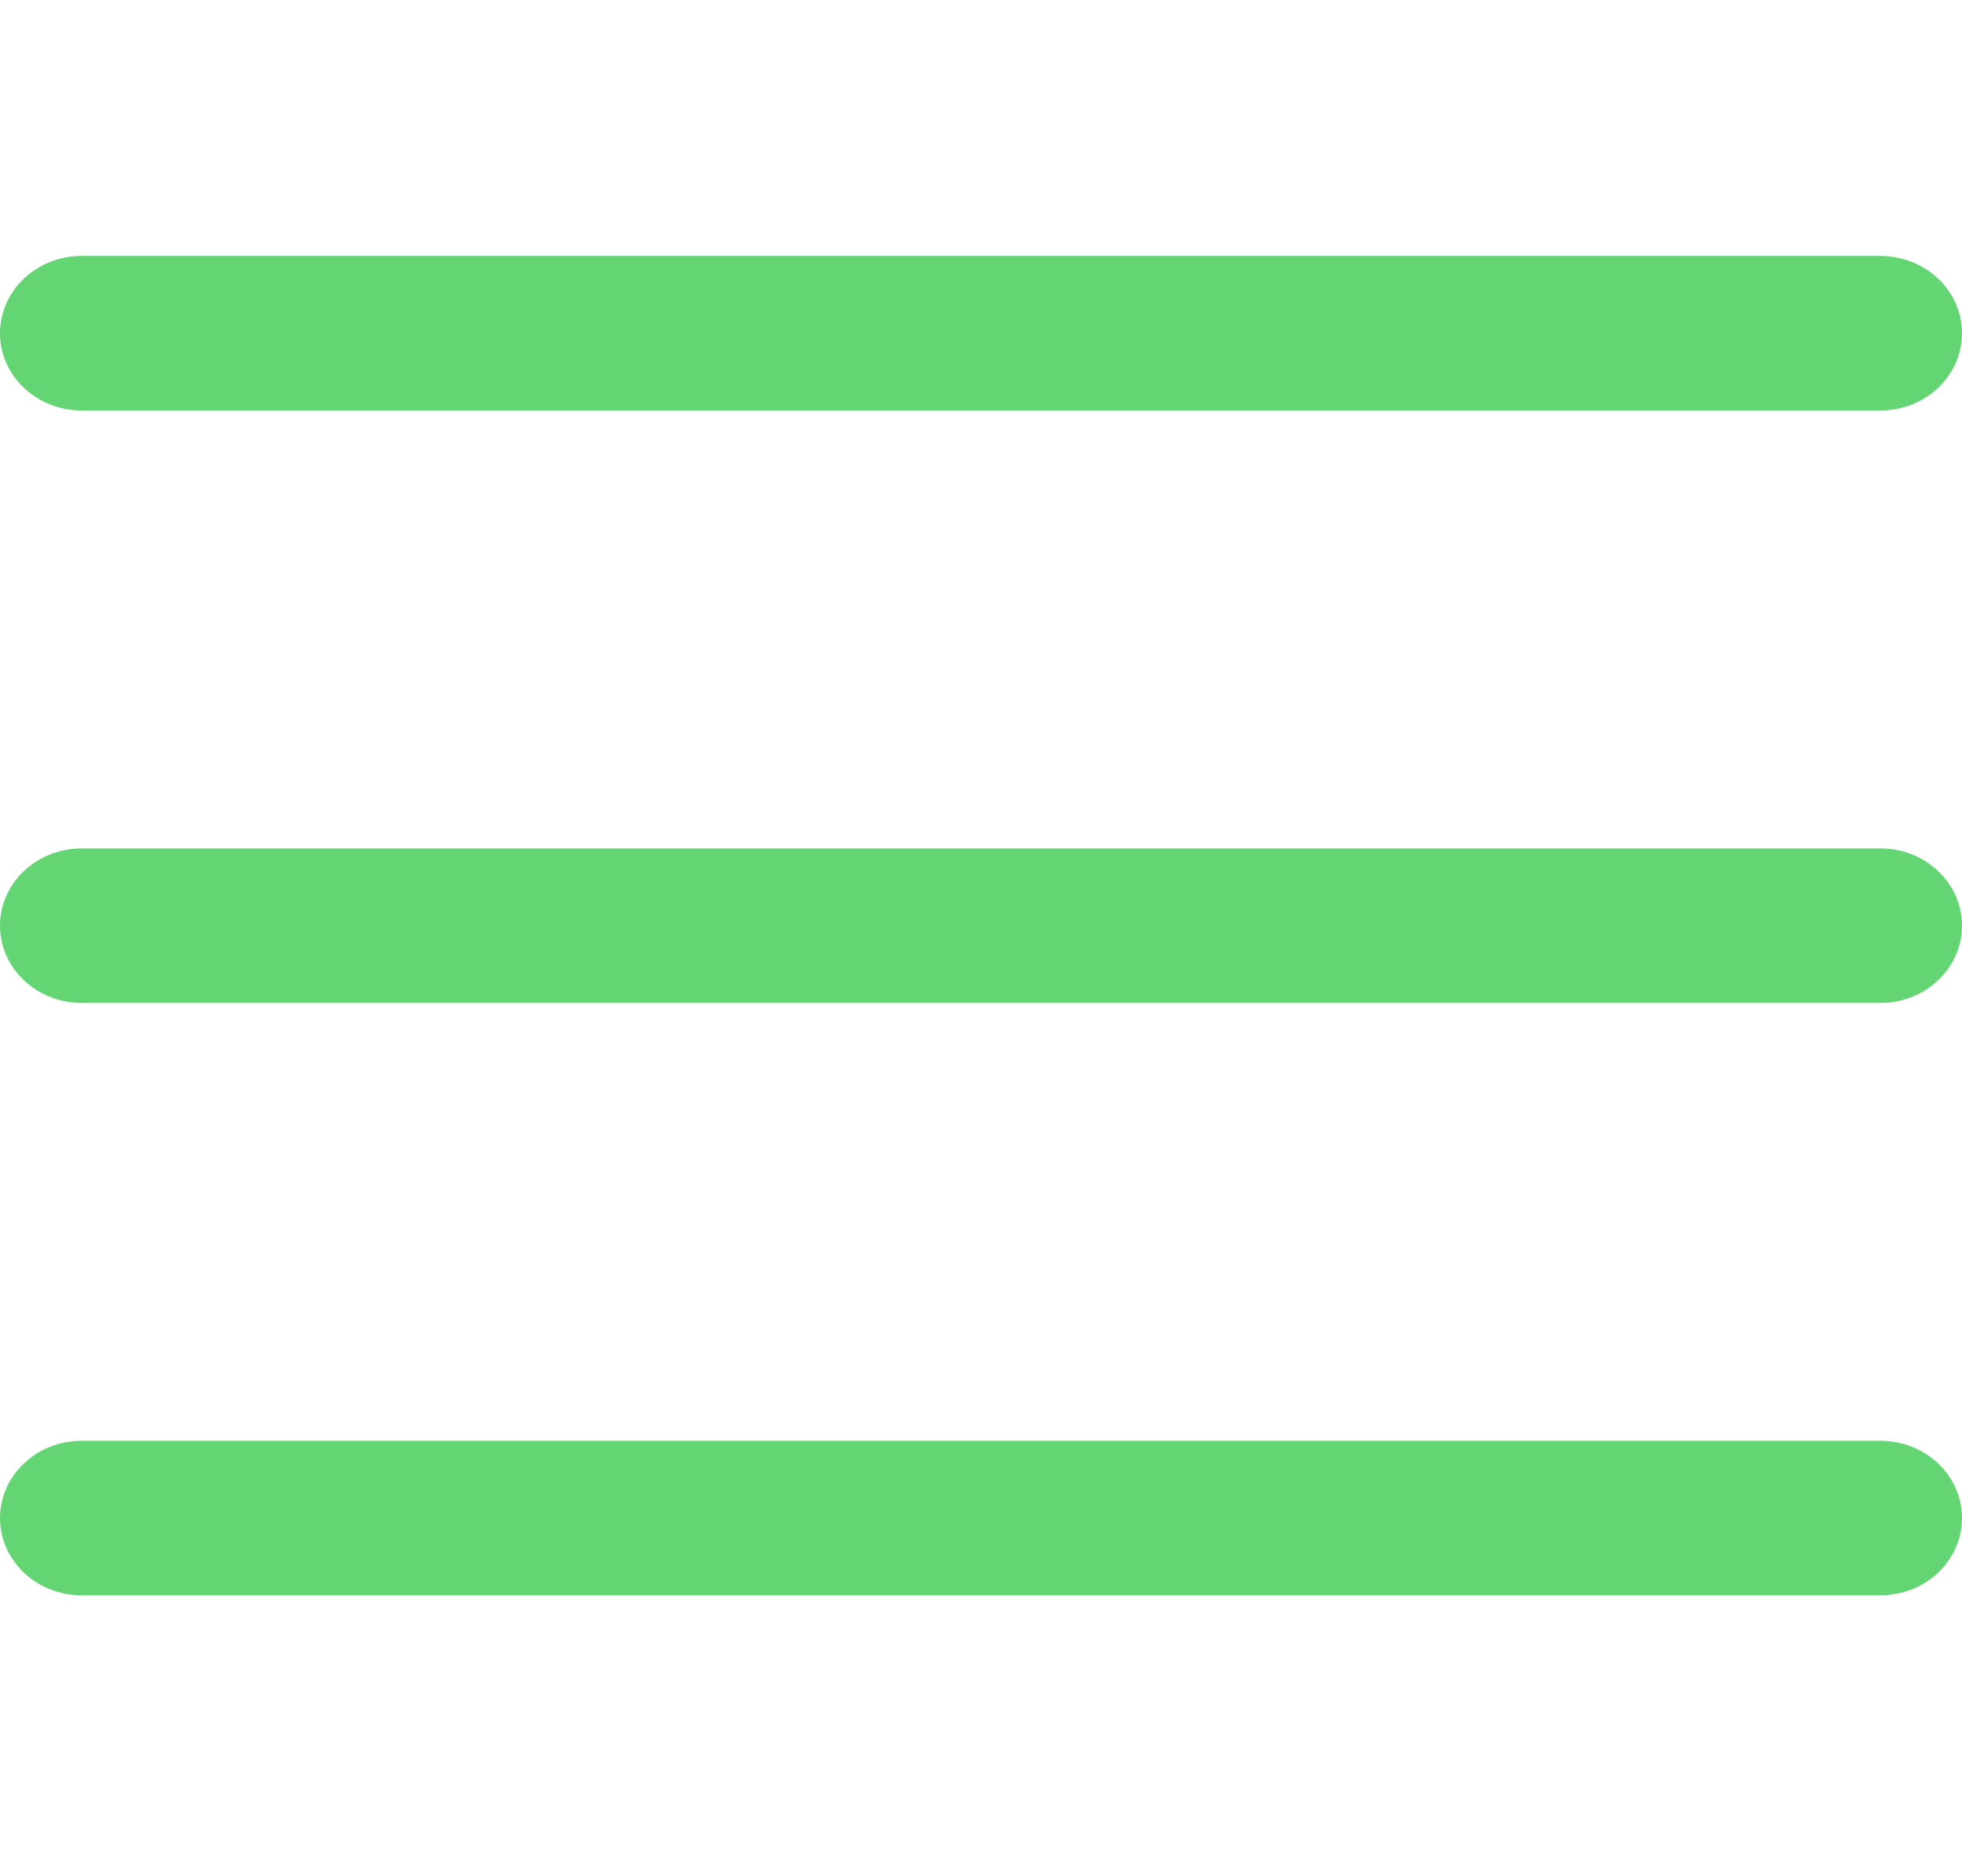 <svg width="23" height="22" viewBox="0 0 23 22" fill="none" xmlns="http://www.w3.org/2000/svg">
<path d="M22.042 11.76H0.958C0.429 11.76 0 11.354 0 10.854C0 10.354 0.429 9.948 0.958 9.948H22.042C22.571 9.948 23 10.354 23 10.854C23 11.354 22.571 11.76 22.042 11.76Z" fill="#63D673"/>
<path d="M22.042 4.813H0.958C0.429 4.813 0 4.408 0 3.907C0 3.407 0.429 3.001 0.958 3.001H22.042C22.571 3.001 23 3.407 23 3.907C23 4.408 22.571 4.813 22.042 4.813Z" fill="#63D673"/>
<path d="M22.042 18.706H0.958C0.429 18.706 0 18.3 0 17.8C0 17.3 0.429 16.894 0.958 16.894H22.042C22.571 16.894 23 17.3 23 17.8C23 18.3 22.571 18.706 22.042 18.706Z" fill="#63D673"/>
</svg>
